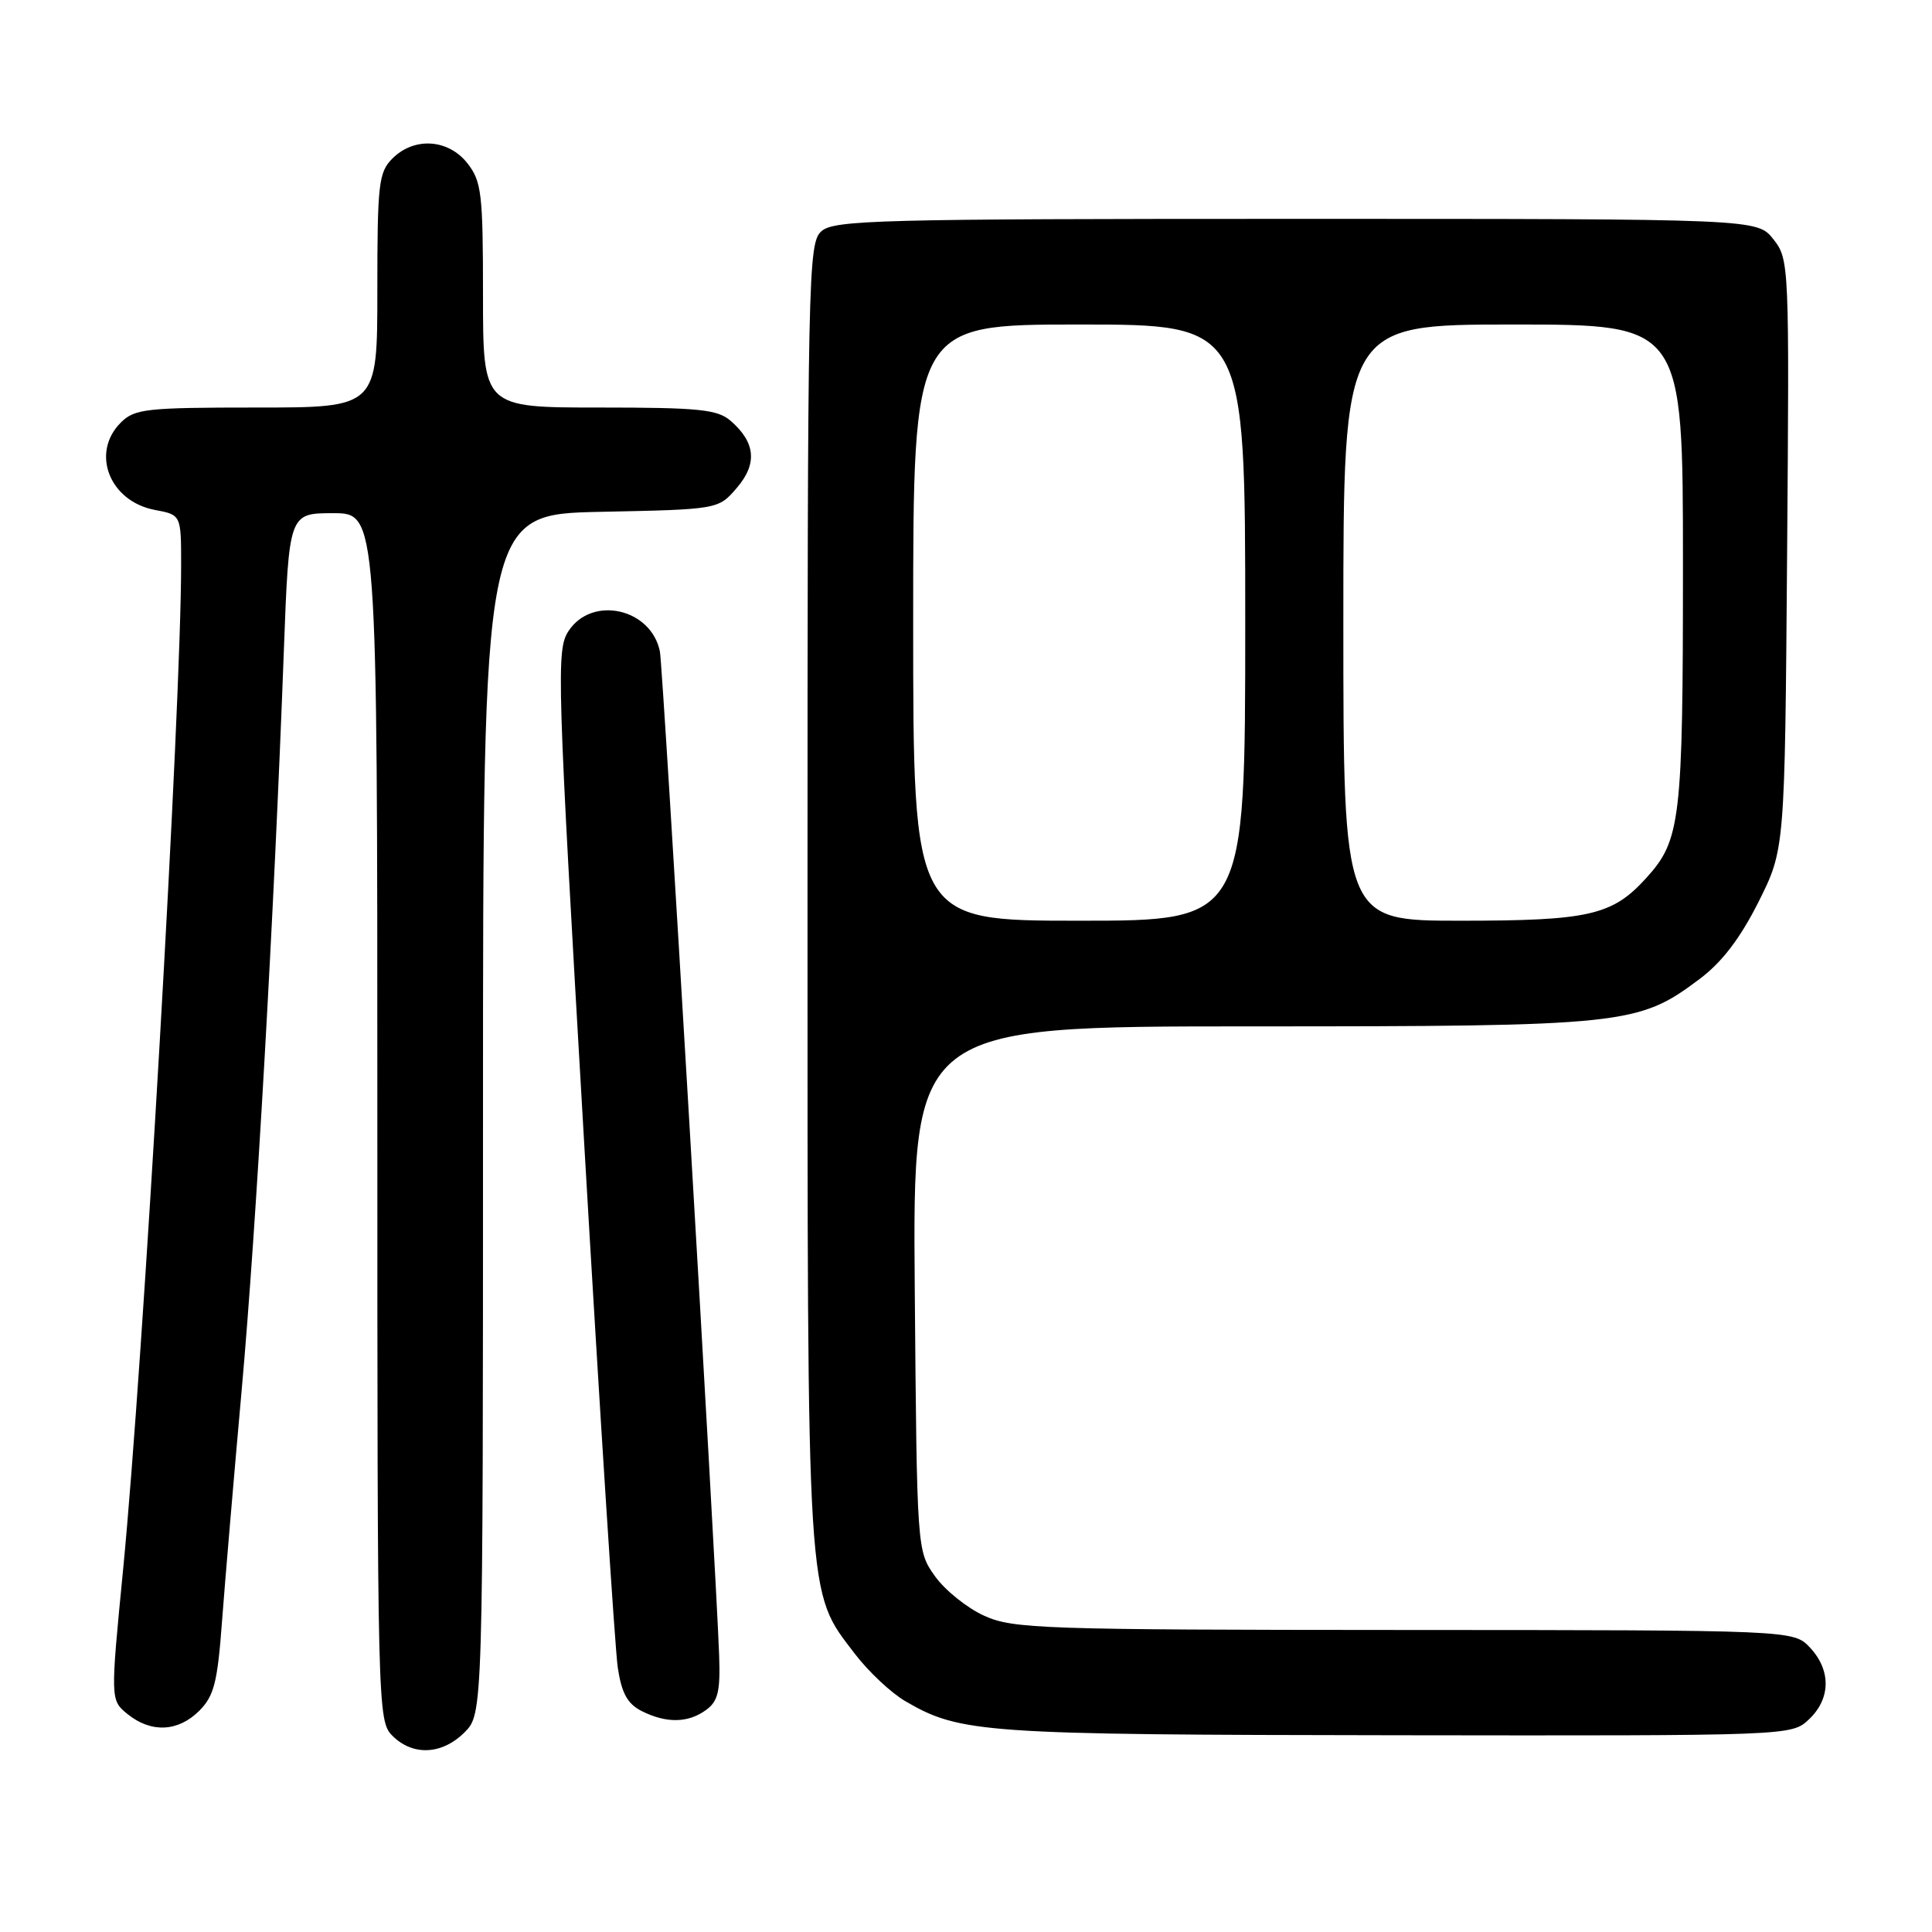 <?xml version="1.0" encoding="UTF-8" standalone="no"?>
<!DOCTYPE svg PUBLIC "-//W3C//DTD SVG 1.1//EN" "http://www.w3.org/Graphics/SVG/1.1/DTD/svg11.dtd" >
<svg xmlns="http://www.w3.org/2000/svg" xmlns:xlink="http://www.w3.org/1999/xlink" version="1.1" viewBox="0 0 256 256">
 <g >
 <path fill="currentColor"
d=" M 61.55 229.55 C 64.00 227.09 64.00 227.09 64.00 147.62 C 64.00 68.14 64.00 68.14 79.59 67.82 C 95.18 67.50 95.18 67.50 97.63 64.65 C 100.38 61.45 100.12 58.62 96.80 55.75 C 95.06 54.25 92.61 54.00 79.39 54.00 C 64.00 54.00 64.00 54.00 64.00 39.13 C 64.00 25.61 63.81 24.03 61.93 21.63 C 59.39 18.41 54.88 18.12 52.00 21.00 C 50.17 22.83 50.00 24.33 50.00 38.50 C 50.00 54.00 50.00 54.00 34.00 54.00 C 19.33 54.00 17.83 54.17 16.00 56.00 C 11.99 60.01 14.51 66.44 20.53 67.57 C 24.00 68.22 24.00 68.22 24.00 74.86 C 24.00 93.70 18.98 180.55 16.32 207.89 C 14.62 225.28 14.62 225.28 16.92 227.14 C 20.03 229.65 23.61 229.48 26.40 226.69 C 28.36 224.73 28.82 222.92 29.41 214.94 C 29.80 209.75 30.98 195.82 32.04 184.00 C 33.95 162.69 36.31 121.39 37.61 86.25 C 38.29 68.00 38.29 68.00 44.15 68.00 C 50.00 68.00 50.00 68.00 50.00 148.00 C 50.00 226.67 50.03 228.03 52.00 230.00 C 54.70 232.70 58.57 232.52 61.55 229.55 Z  M 239.69 227.83 C 242.59 225.10 242.65 221.32 239.83 218.31 C 237.65 216.00 237.65 216.00 186.08 215.98 C 137.94 215.96 134.23 215.83 130.40 214.09 C 128.15 213.07 125.22 210.72 123.90 208.87 C 121.50 205.50 121.50 205.50 121.21 170.75 C 120.93 136.00 120.93 136.00 165.78 136.00 C 215.39 136.00 217.09 135.82 225.21 129.72 C 228.17 127.50 230.58 124.34 233.00 119.53 C 236.50 112.55 236.50 112.55 236.80 73.48 C 237.10 34.92 237.08 34.37 234.98 31.70 C 232.85 29.00 232.85 29.00 171.76 29.00 C 116.31 29.00 110.49 29.15 108.83 30.65 C 107.08 32.23 107.00 36.27 107.00 118.47 C 107.00 213.57 106.82 210.67 113.29 219.16 C 115.07 221.49 118.07 224.31 119.95 225.41 C 127.24 229.66 130.15 229.86 184.94 229.93 C 237.37 230.00 237.37 230.00 239.69 227.83 Z  M 93.56 226.58 C 95.15 225.42 95.46 224.10 95.29 219.33 C 94.81 206.30 87.85 88.34 87.44 86.32 C 86.28 80.61 78.45 78.86 75.33 83.62 C 73.70 86.11 73.80 89.44 77.40 151.37 C 79.48 187.19 81.49 218.52 81.86 220.98 C 82.37 224.37 83.15 225.77 85.02 226.72 C 88.29 228.37 91.18 228.32 93.56 226.58 Z  M 121.00 82.50 C 121.00 43.00 121.00 43.00 143.00 43.00 C 165.00 43.00 165.00 43.00 165.00 82.50 C 165.00 122.00 165.00 122.00 143.00 122.00 C 121.00 122.00 121.00 122.00 121.00 82.50 Z  M 178.00 82.50 C 178.00 43.00 178.00 43.00 200.50 43.00 C 223.00 43.00 223.00 43.00 223.00 74.85 C 223.00 108.79 222.70 111.33 218.11 116.37 C 213.64 121.29 210.55 122.00 193.53 122.00 C 178.00 122.00 178.00 122.00 178.00 82.50 Z "/>
</g>
</svg>